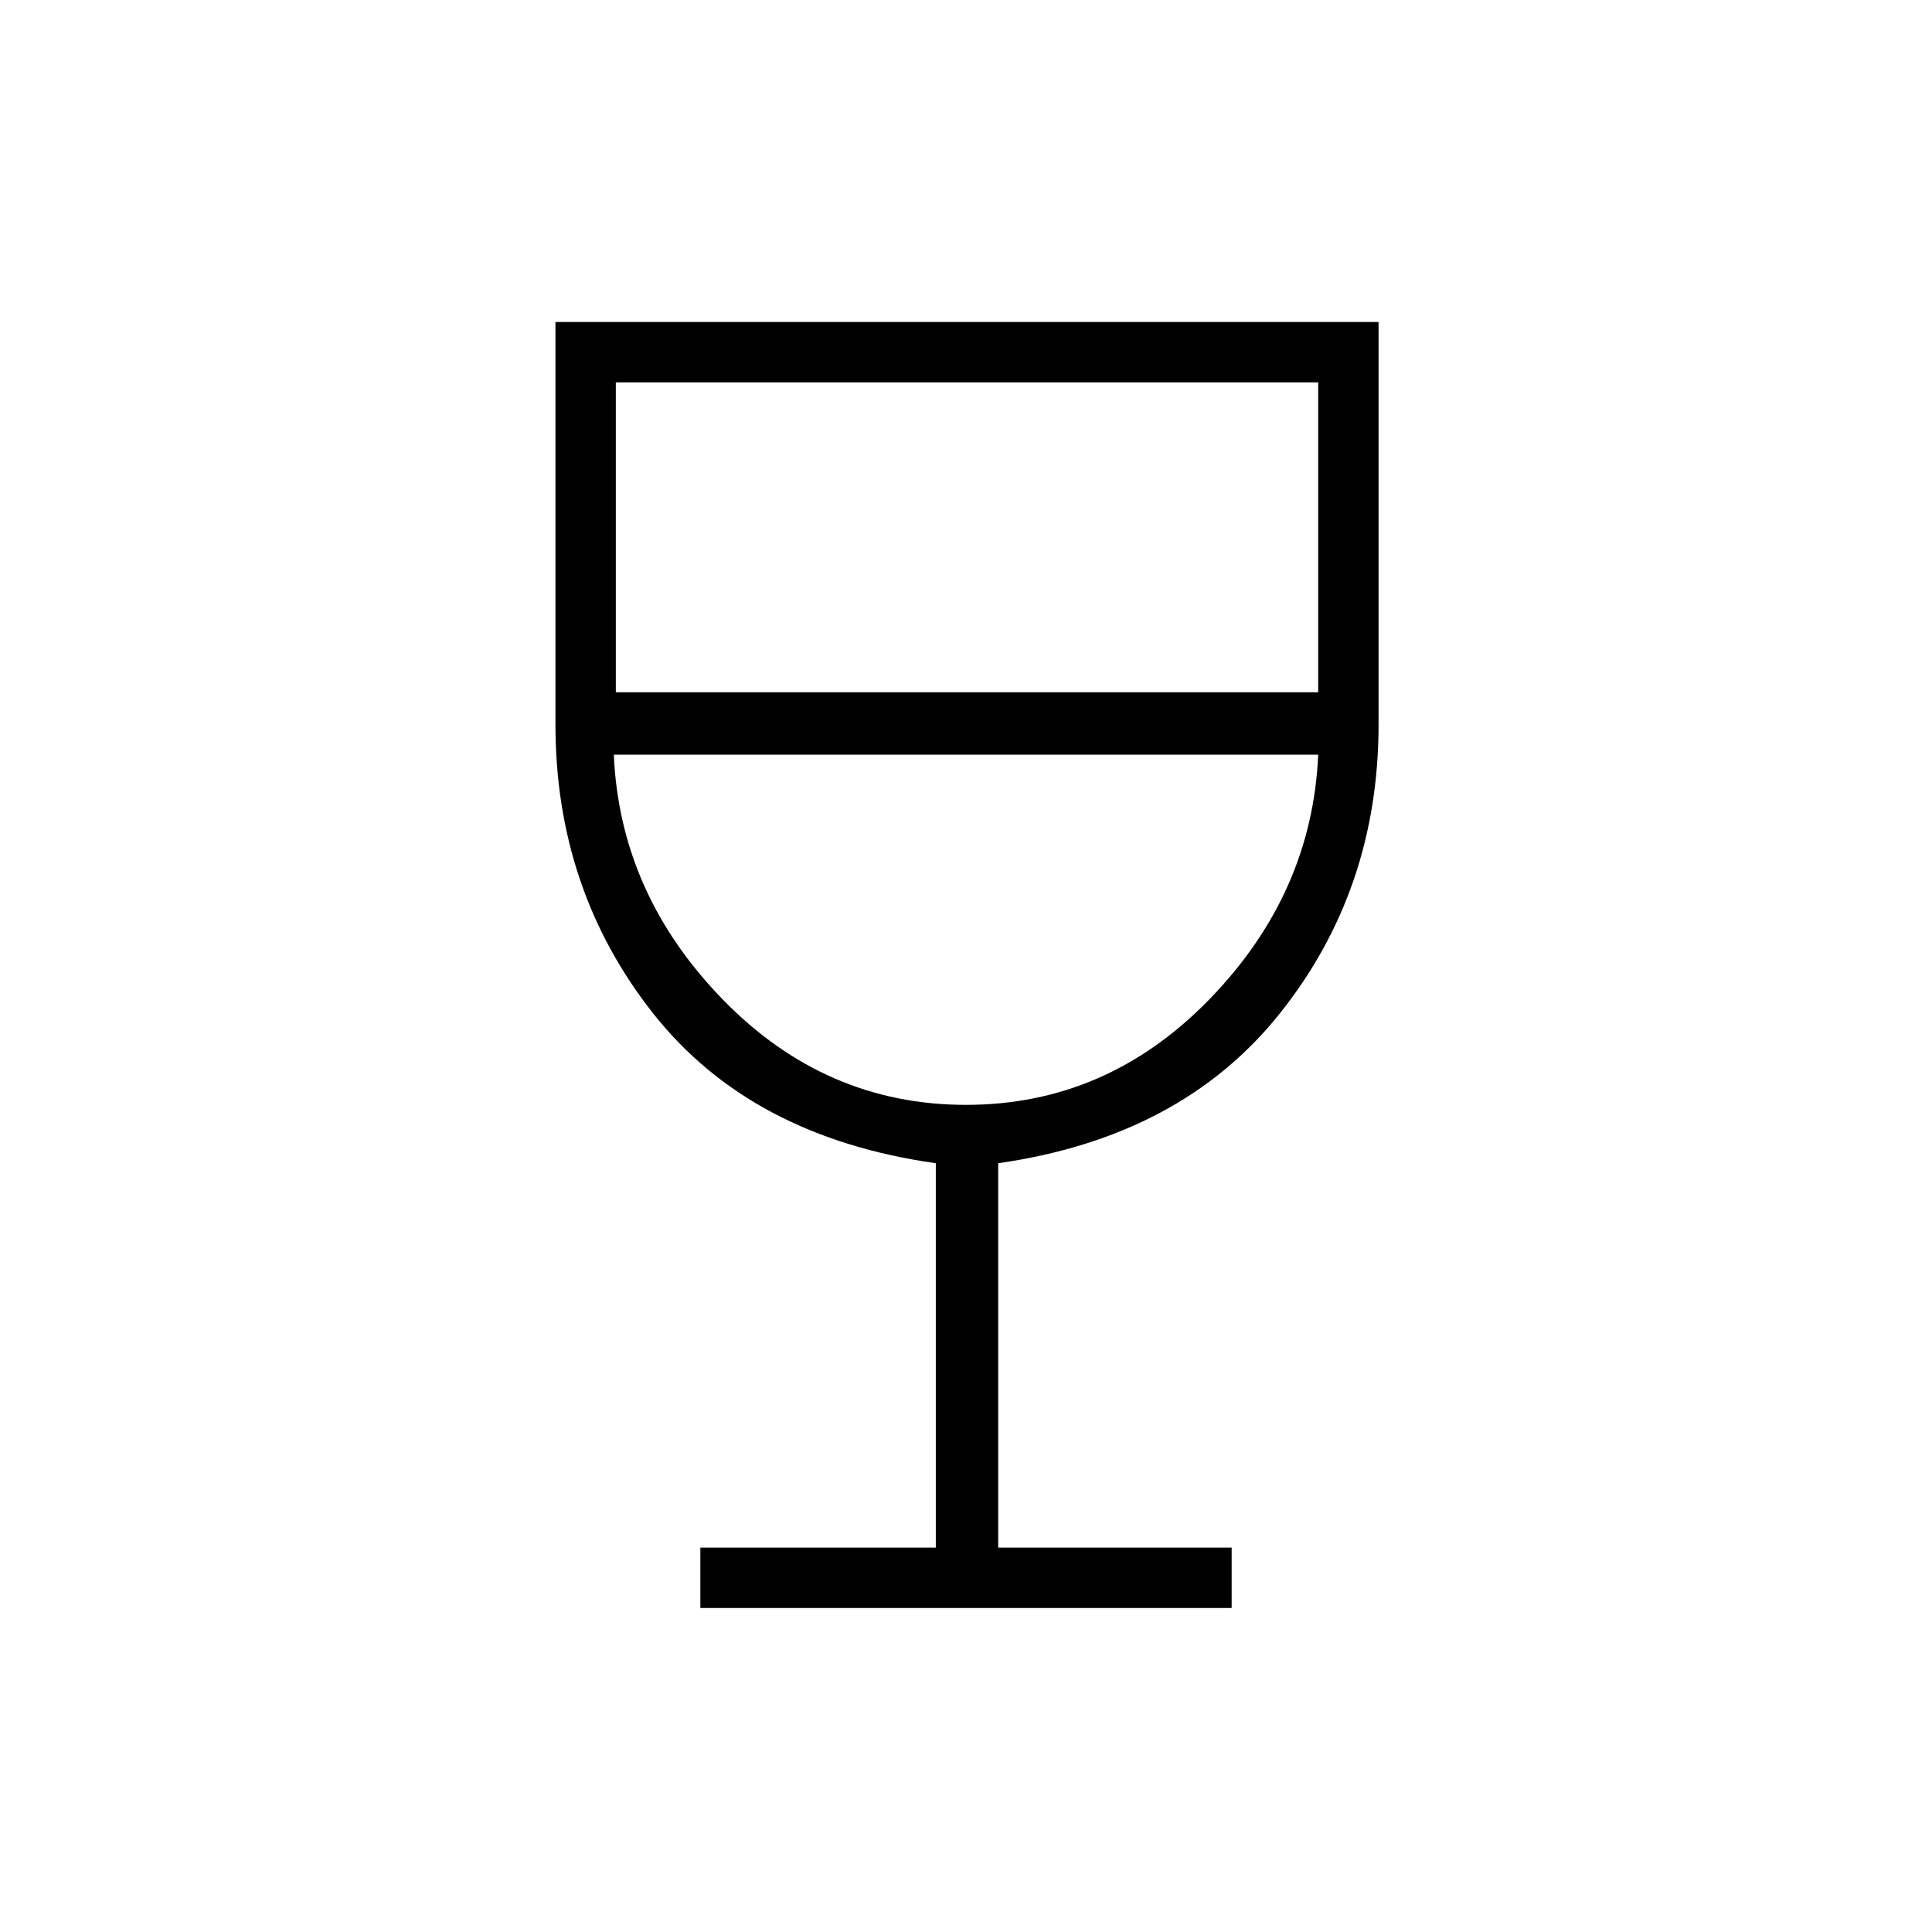 <svg xmlns="http://www.w3.org/2000/svg" height="48" width="48"><path d="M17.4 39.95V38.45H23.25V28.9Q18.65 28.25 16.225 25.175Q13.8 22.1 13.8 18V8H34.25V18Q34.25 22.1 31.8 25.175Q29.35 28.25 24.8 28.9V38.45H30.6V39.95ZM24 27.45Q27.5 27.45 30.05 24.825Q32.6 22.2 32.75 18.75H15.25Q15.4 22.2 17.95 24.825Q20.5 27.45 24 27.45ZM15.3 17.2H32.75V9.5H15.3ZM24 27.45Q24 27.45 24 27.45Q24 27.45 24 27.45Q24 27.45 24 27.45Q24 27.45 24 27.45Z"/></svg>